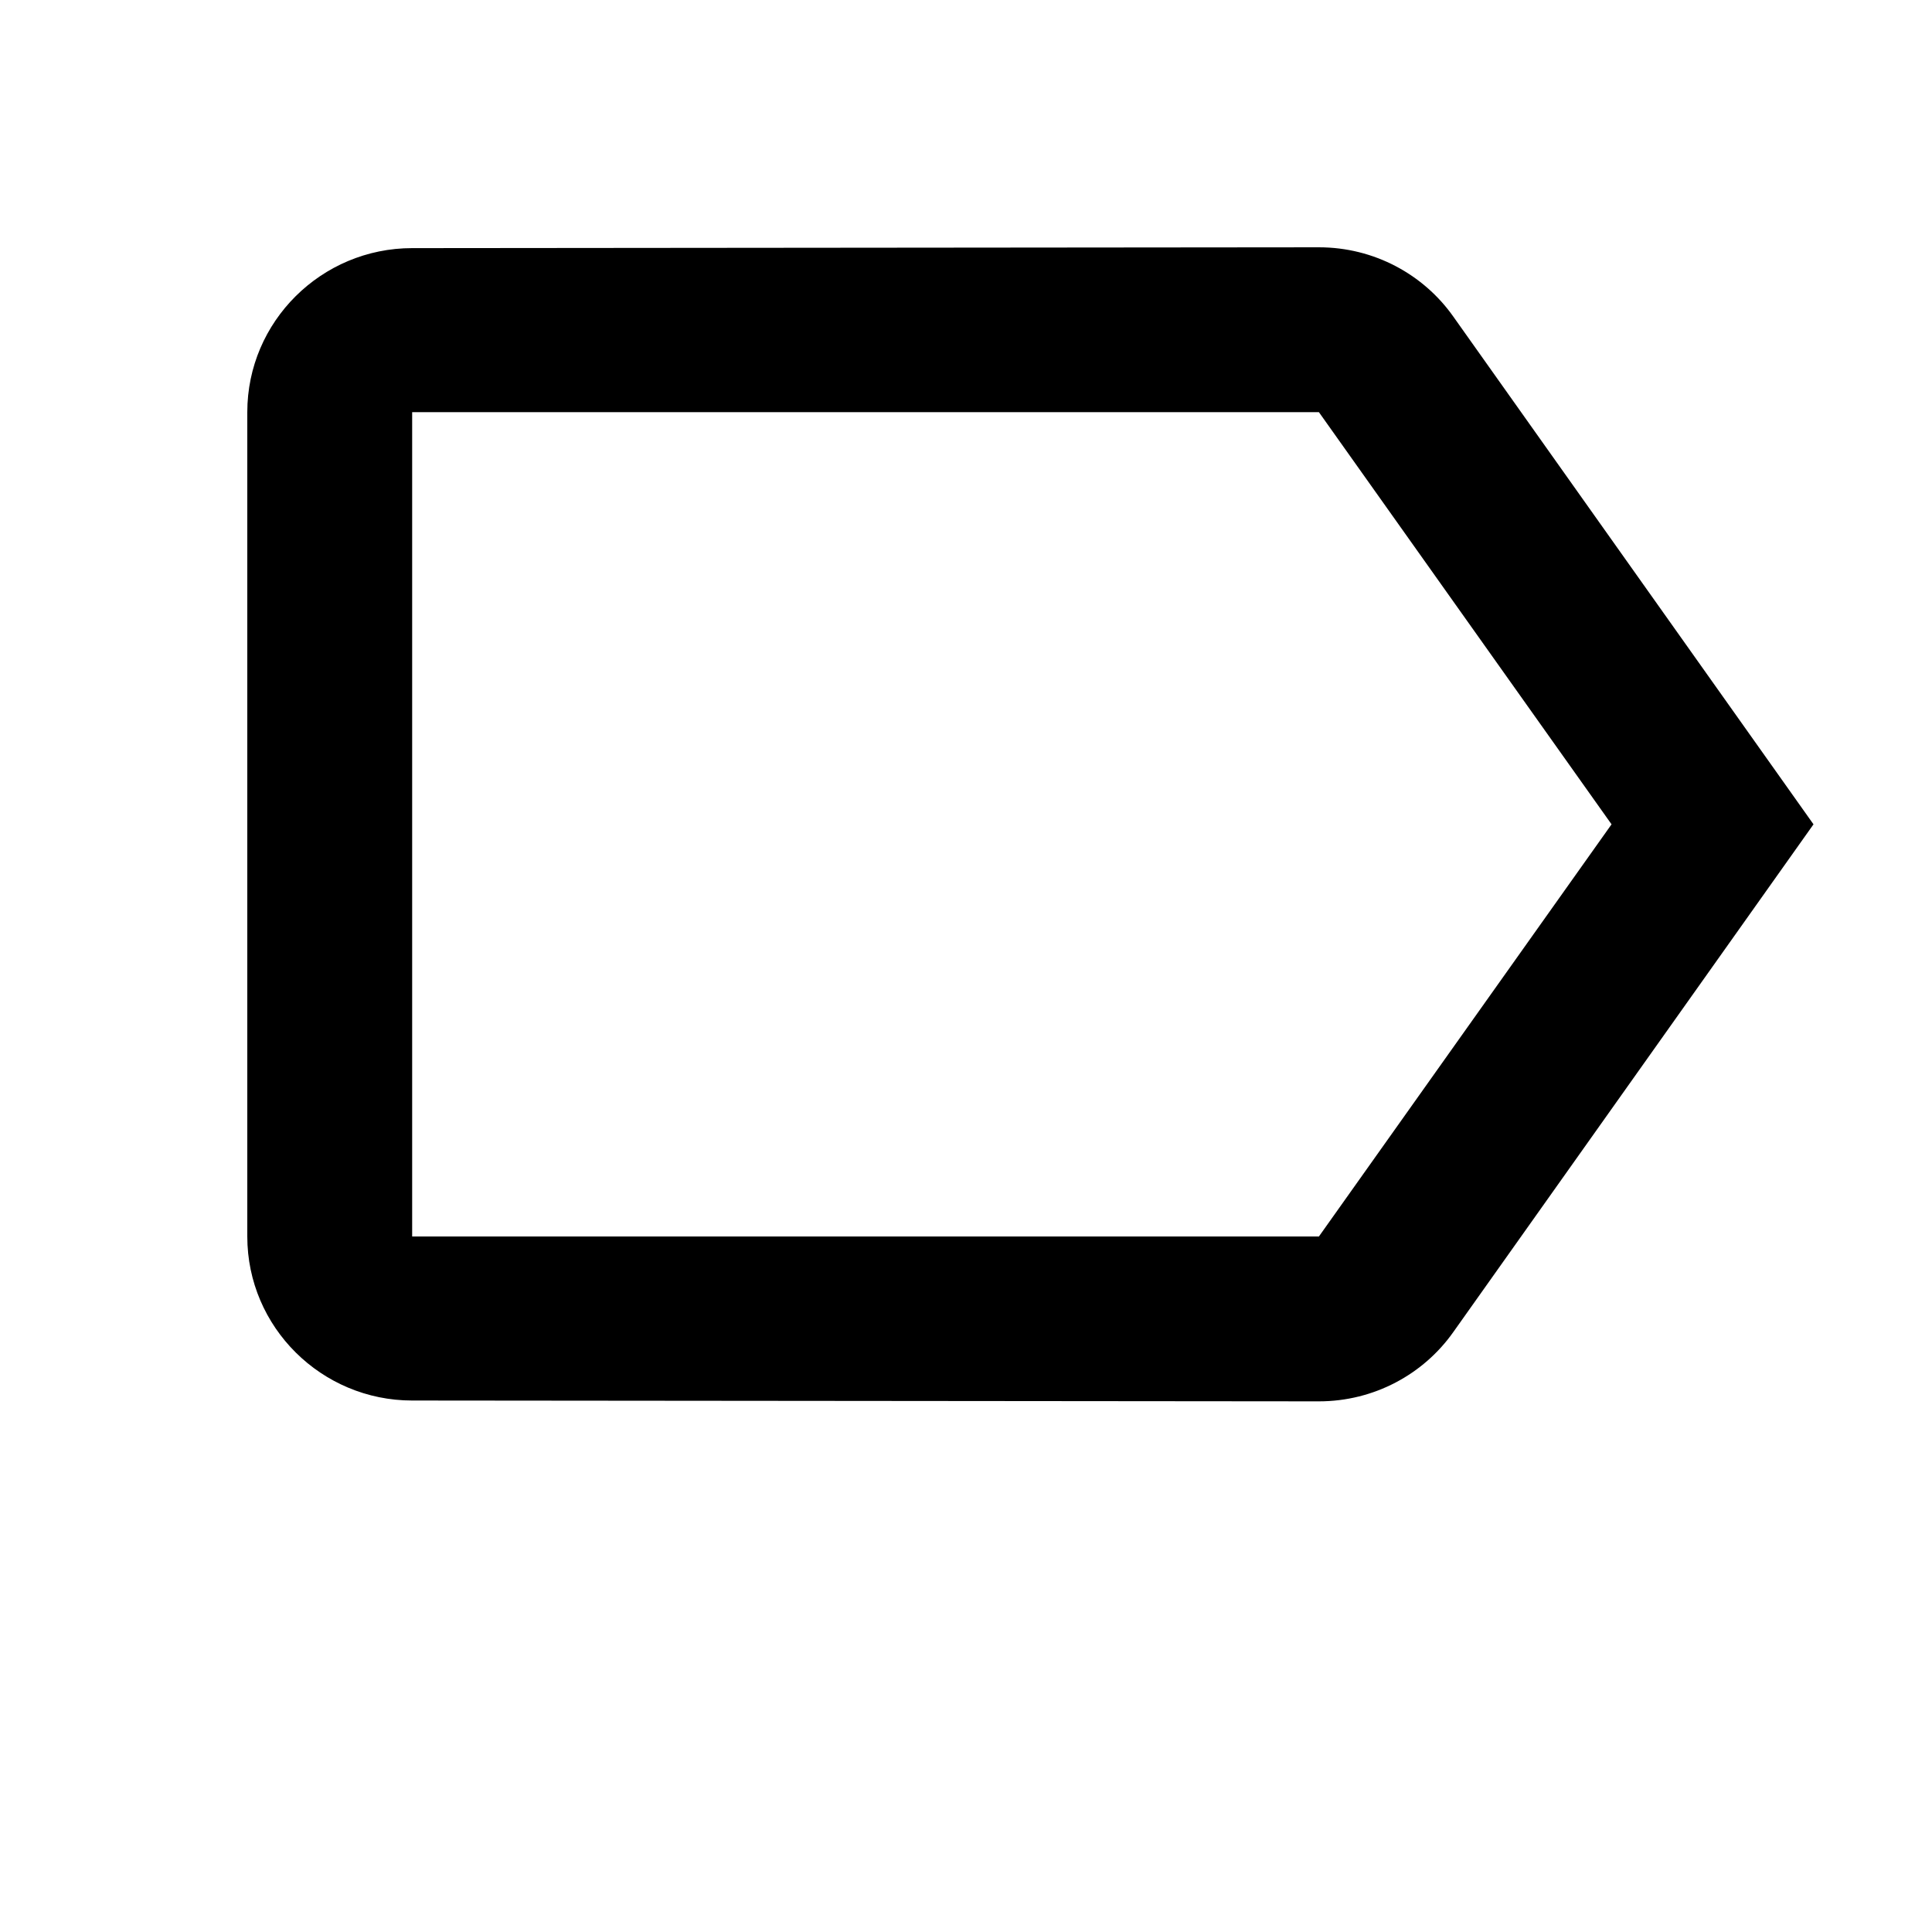 <svg width="24" height="24" viewBox="0 0 1000 1000">
  <path d="M752.213 689.494c-15.36 21.76-40.96 35.84-69.547 35.84l-469.333-0.427c-46.933 0-85.333-37.973-85.333-84.907v-426.667c0-46.933 38.4-84.907 85.333-84.907l469.333-0.427c28.587 0 54.187 14.080 69.547 35.84l186.453 262.827c0 0-186.453 262.827-186.453 262.827zM682.667 213.334h-469.333v426.667h469.333l151.467-213.333-151.467-213.333z" />
</svg>